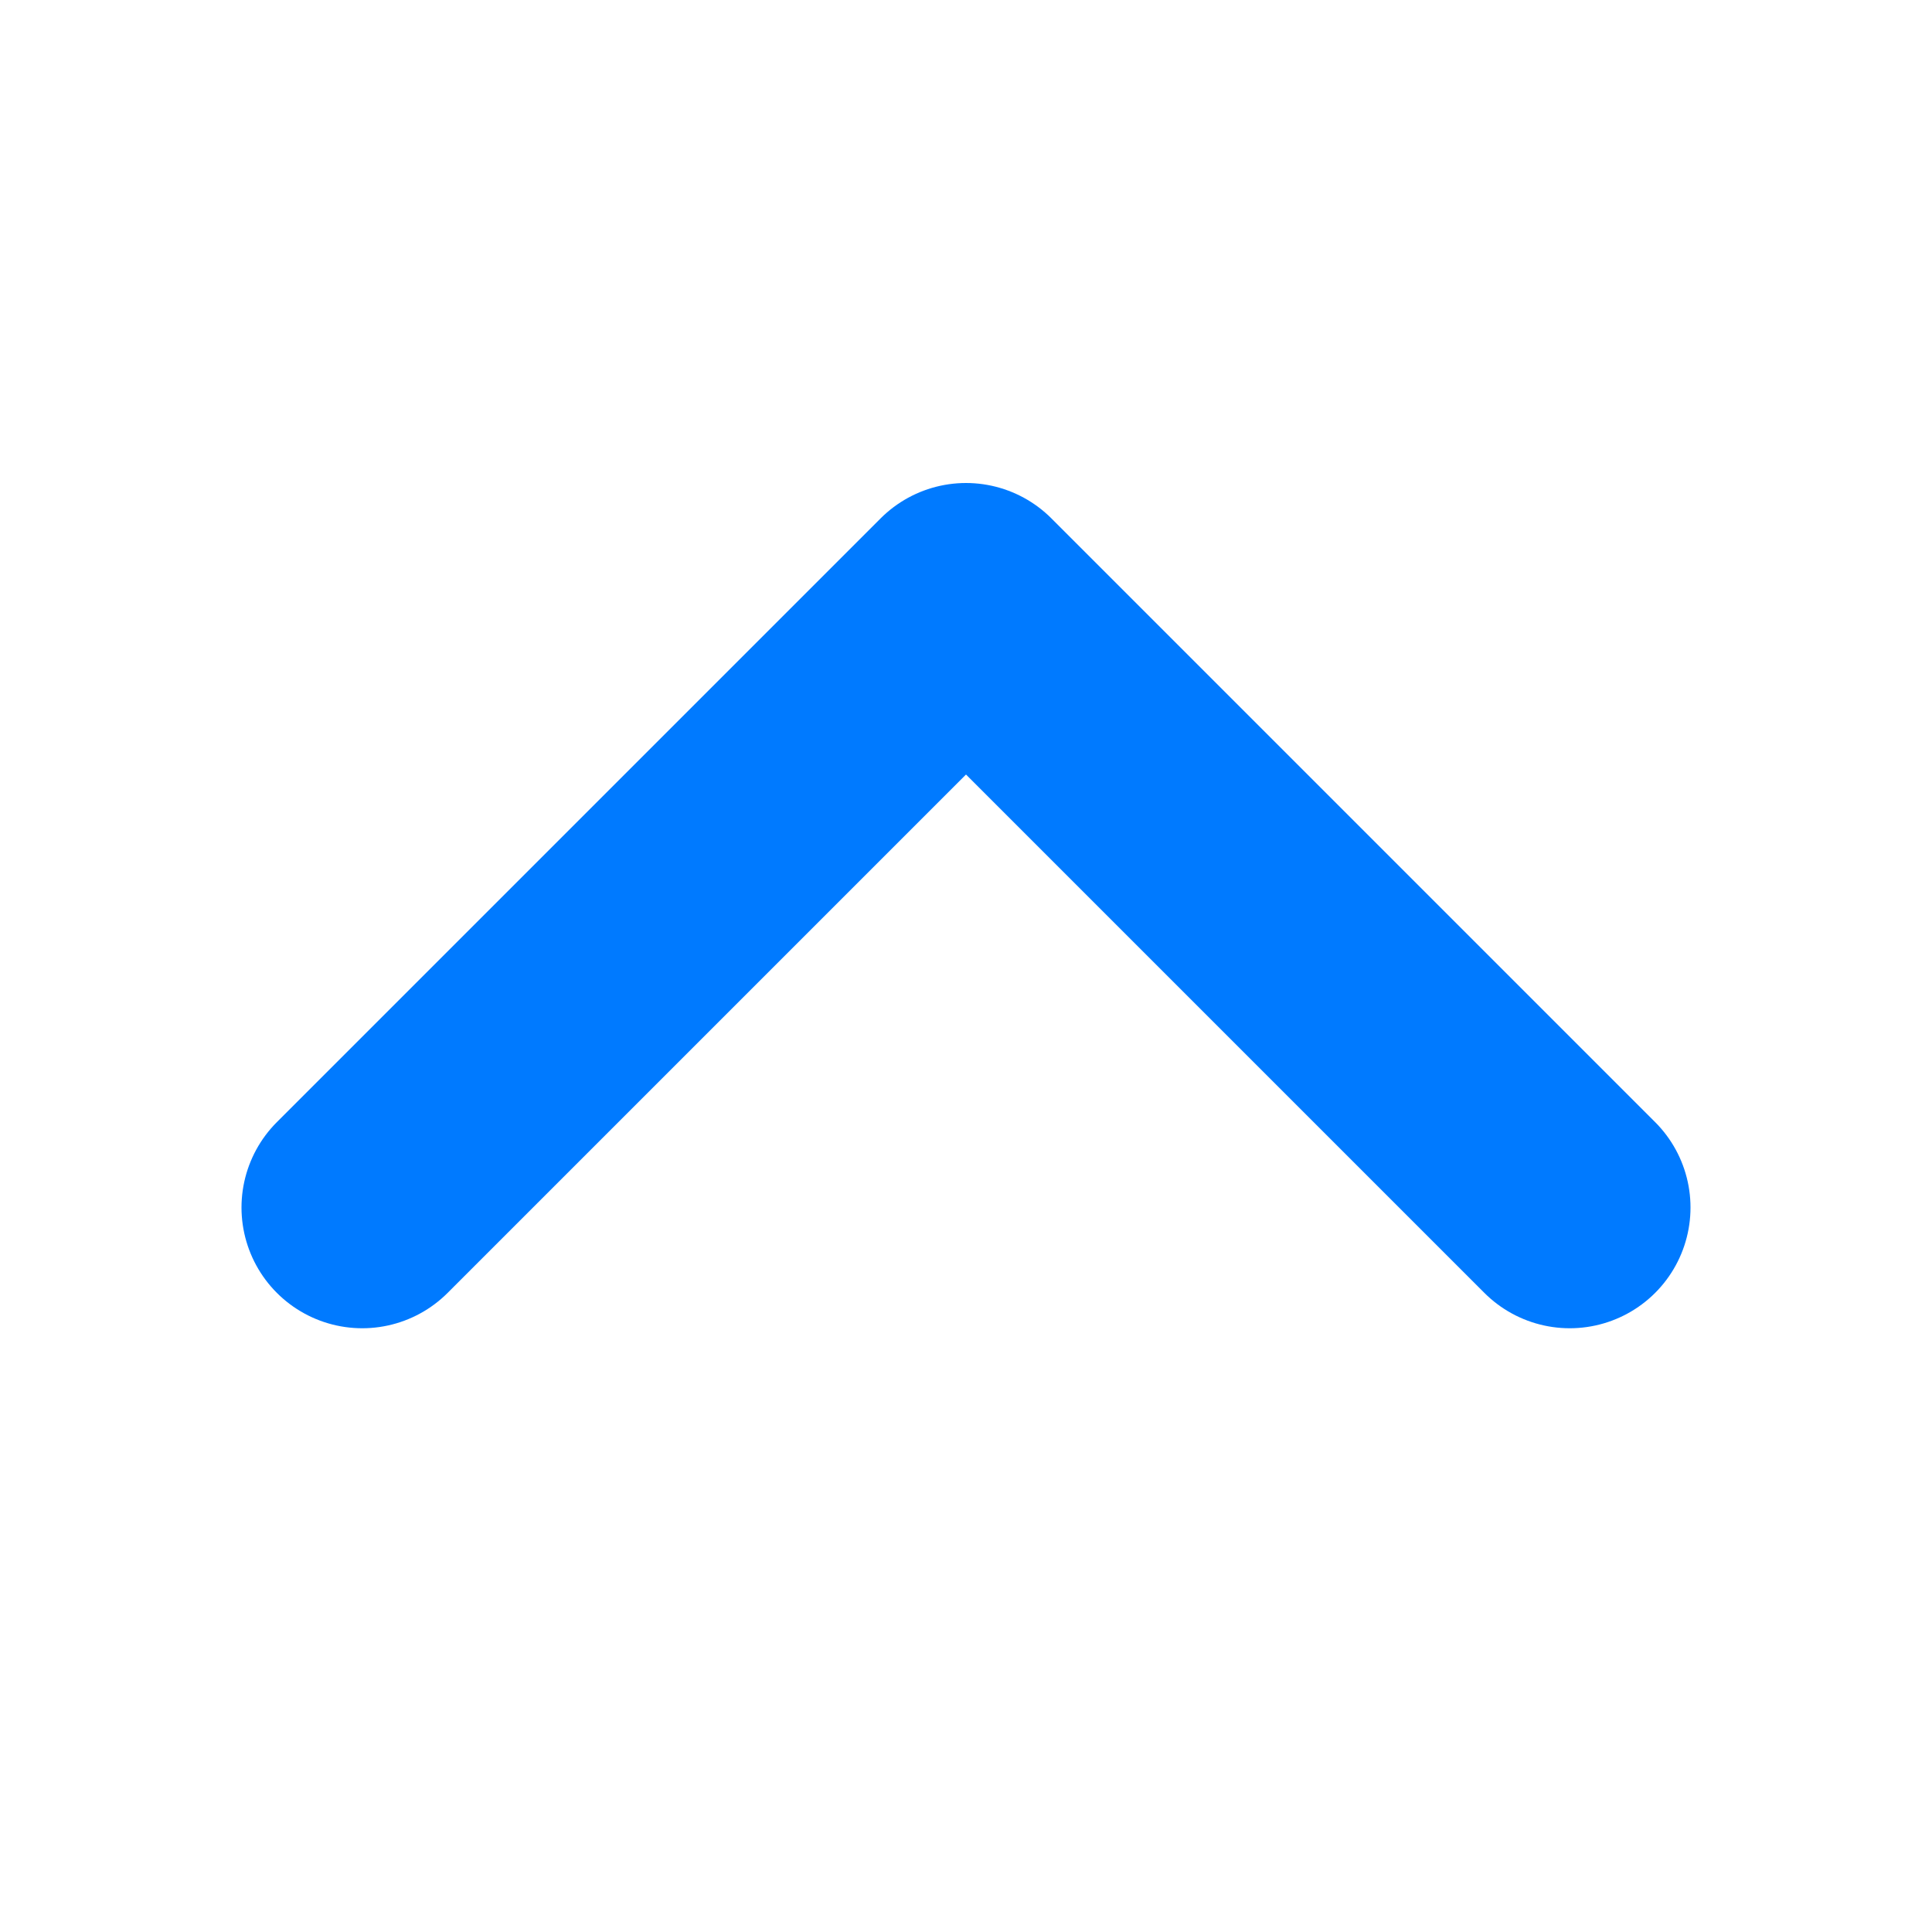 <svg width="16" height="16" viewBox="0 0 16 16" fill="none" xmlns="http://www.w3.org/2000/svg">
  <path d="M3 10L8 5L13 10" stroke="#007AFF" stroke-width="2" stroke-linecap="round" stroke-linejoin="round"/>
</svg>